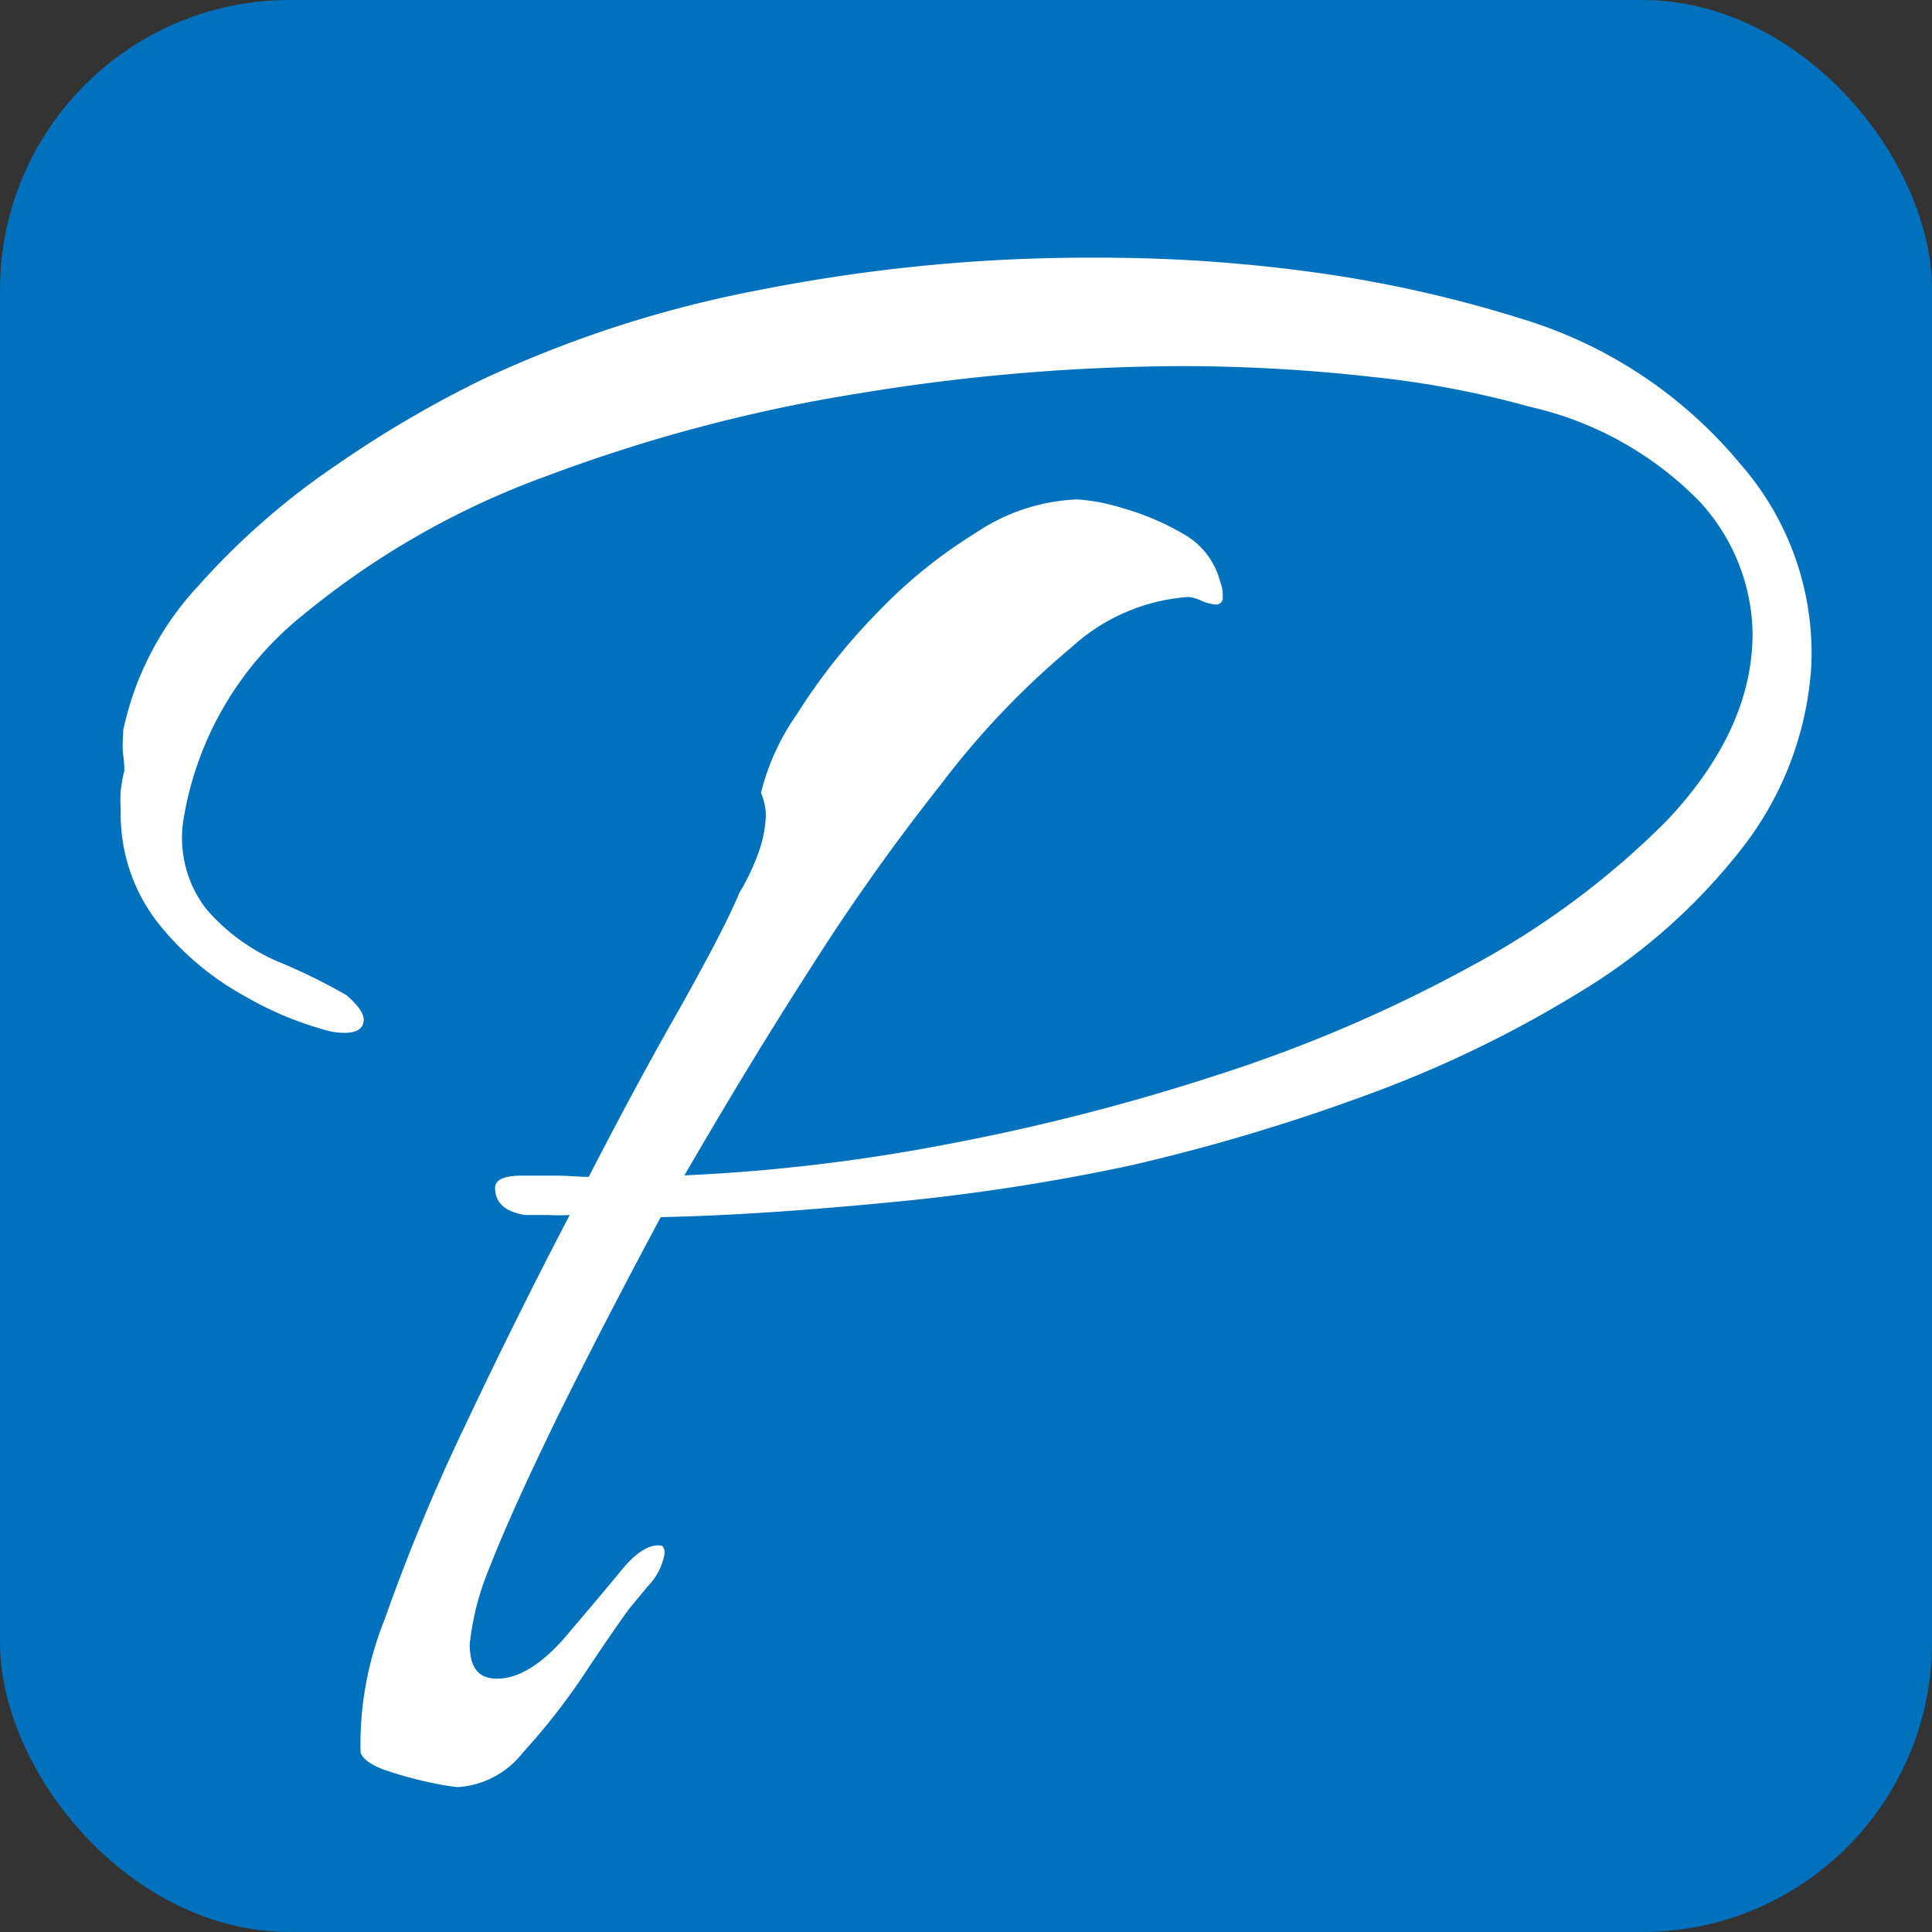 <svg id="Layer_1" data-name="Layer 1" xmlns="http://www.w3.org/2000/svg" viewBox="0 0 80 80"><rect x="0" y="0" width="80" height="80" fill="#333333" stroke="none"/><defs><style>.cls-1{fill:#0071bc;}.cls-2{fill:#fff;}</style></defs><rect class="cls-1" width="80" height="80" rx="12"/><path class="cls-2" d="M18.94,74a10.28,10.28,0,0,1-1.17-.2,15.89,15.89,0,0,1-1.84-.51c-.58-.21-.9-.45-1-.72a13.87,13.87,0,0,1,1-5.52,79.6,79.6,0,0,1,3.32-8q2.1-4.45,4.34-8.74a6.72,6.72,0,0,1-.87,0c-.3,0-.63,0-1,0-.81-.14-1.22-.51-1.22-1.12,0-.34.37-.51,1.12-.51.55,0,1,0,1.43,0s.85.05,1.33.05q2-3.89,3.78-7c1.16-2.08,2-3.66,2.45-4.75A9.19,9.19,0,0,0,31.51,35a5.23,5.23,0,0,0,.2-1.17,2.42,2.42,0,0,0-.2-1A9.78,9.78,0,0,1,33,29.57a25.14,25.14,0,0,1,3.22-4.09,20.67,20.67,0,0,1,4.19-3.42,8.07,8.07,0,0,1,4.18-1.38,7.79,7.79,0,0,1,1.89.36A10.71,10.71,0,0,1,49,22.11a3.15,3.15,0,0,1,1.53,2,1.4,1.4,0,0,1,.1.61.27.27,0,0,1-.31.31,1.61,1.61,0,0,1-.56-.15,1.62,1.62,0,0,0-.56-.16,8,8,0,0,0-4.85,2.1A34.28,34.28,0,0,0,39,32.43a89.29,89.29,0,0,0-5.47,7.71C31.69,43,30,45.81,28.34,48.67a75.12,75.12,0,0,0,10.83-1.28,89.87,89.87,0,0,0,11.34-2.91A59.84,59.84,0,0,0,60.93,40,34.38,34.38,0,0,0,69,34q3.57-3.78,3.57-7.77a8.22,8.22,0,0,0-2.24-5.51,14.18,14.18,0,0,0-7-3.88,39.27,39.27,0,0,0-6.49-1.23A70.51,70.51,0,0,0,49,15.16a83.49,83.49,0,0,0-13.44,1.13,66.31,66.31,0,0,0-12.92,3.42,34.12,34.12,0,0,0-10.11,5.77,13.63,13.63,0,0,0-4.9,8.27,4.82,4.82,0,0,0,.91,3.89,8.2,8.2,0,0,0,3,2.19,23.87,23.87,0,0,1,2.81,1.38c.47.41.71.75.71,1,0,.48-.44.65-1.33.51a14,14,0,0,1-3.52-1.43A11.94,11.94,0,0,1,6.53,38.2,7.29,7.29,0,0,1,5,33.55a5.64,5.64,0,0,1,0-.82,6.17,6.17,0,0,1,.15-.82c0-.06,0-.28-.05-.66s0-.7,0-1a12.6,12.6,0,0,1,3.12-6,30.6,30.6,0,0,1,5.72-5,46,46,0,0,1,6-3.52,48.23,48.23,0,0,1,11.55-3.73A70.08,70.08,0,0,1,45.5,10.67a65.08,65.08,0,0,1,8.94.61,52.69,52.69,0,0,1,8.63,1.94,18.84,18.84,0,0,1,9,6A11.88,11.88,0,0,1,75,27.62a13.66,13.66,0,0,1-2.91,7.56,24.67,24.67,0,0,1-6.64,5.88,48.7,48.7,0,0,1-8.88,4.29,80.44,80.44,0,0,1-9.76,2.91,86,86,0,0,1-10,1.53c-3.51.34-6.66.55-9.45.61Q25,54.8,23.08,58.68c-1.26,2.59-2.2,4.66-2.81,6.23a11.28,11.28,0,0,0-.82,3.17c0,1,.38,1.43,1.13,1.43q1.43,0,3.06-2c.75-.88,1.45-1.71,2.1-2.5s1.21-1.1,1.68-1a.41.41,0,0,1,.1.31,2.56,2.56,0,0,1-.71,1.38c-.48.58-.75.9-.82,1q-.72,1-1.89,2.76a26.5,26.5,0,0,1-2.45,3.11A3.69,3.69,0,0,1,18.94,74Z"/></svg>